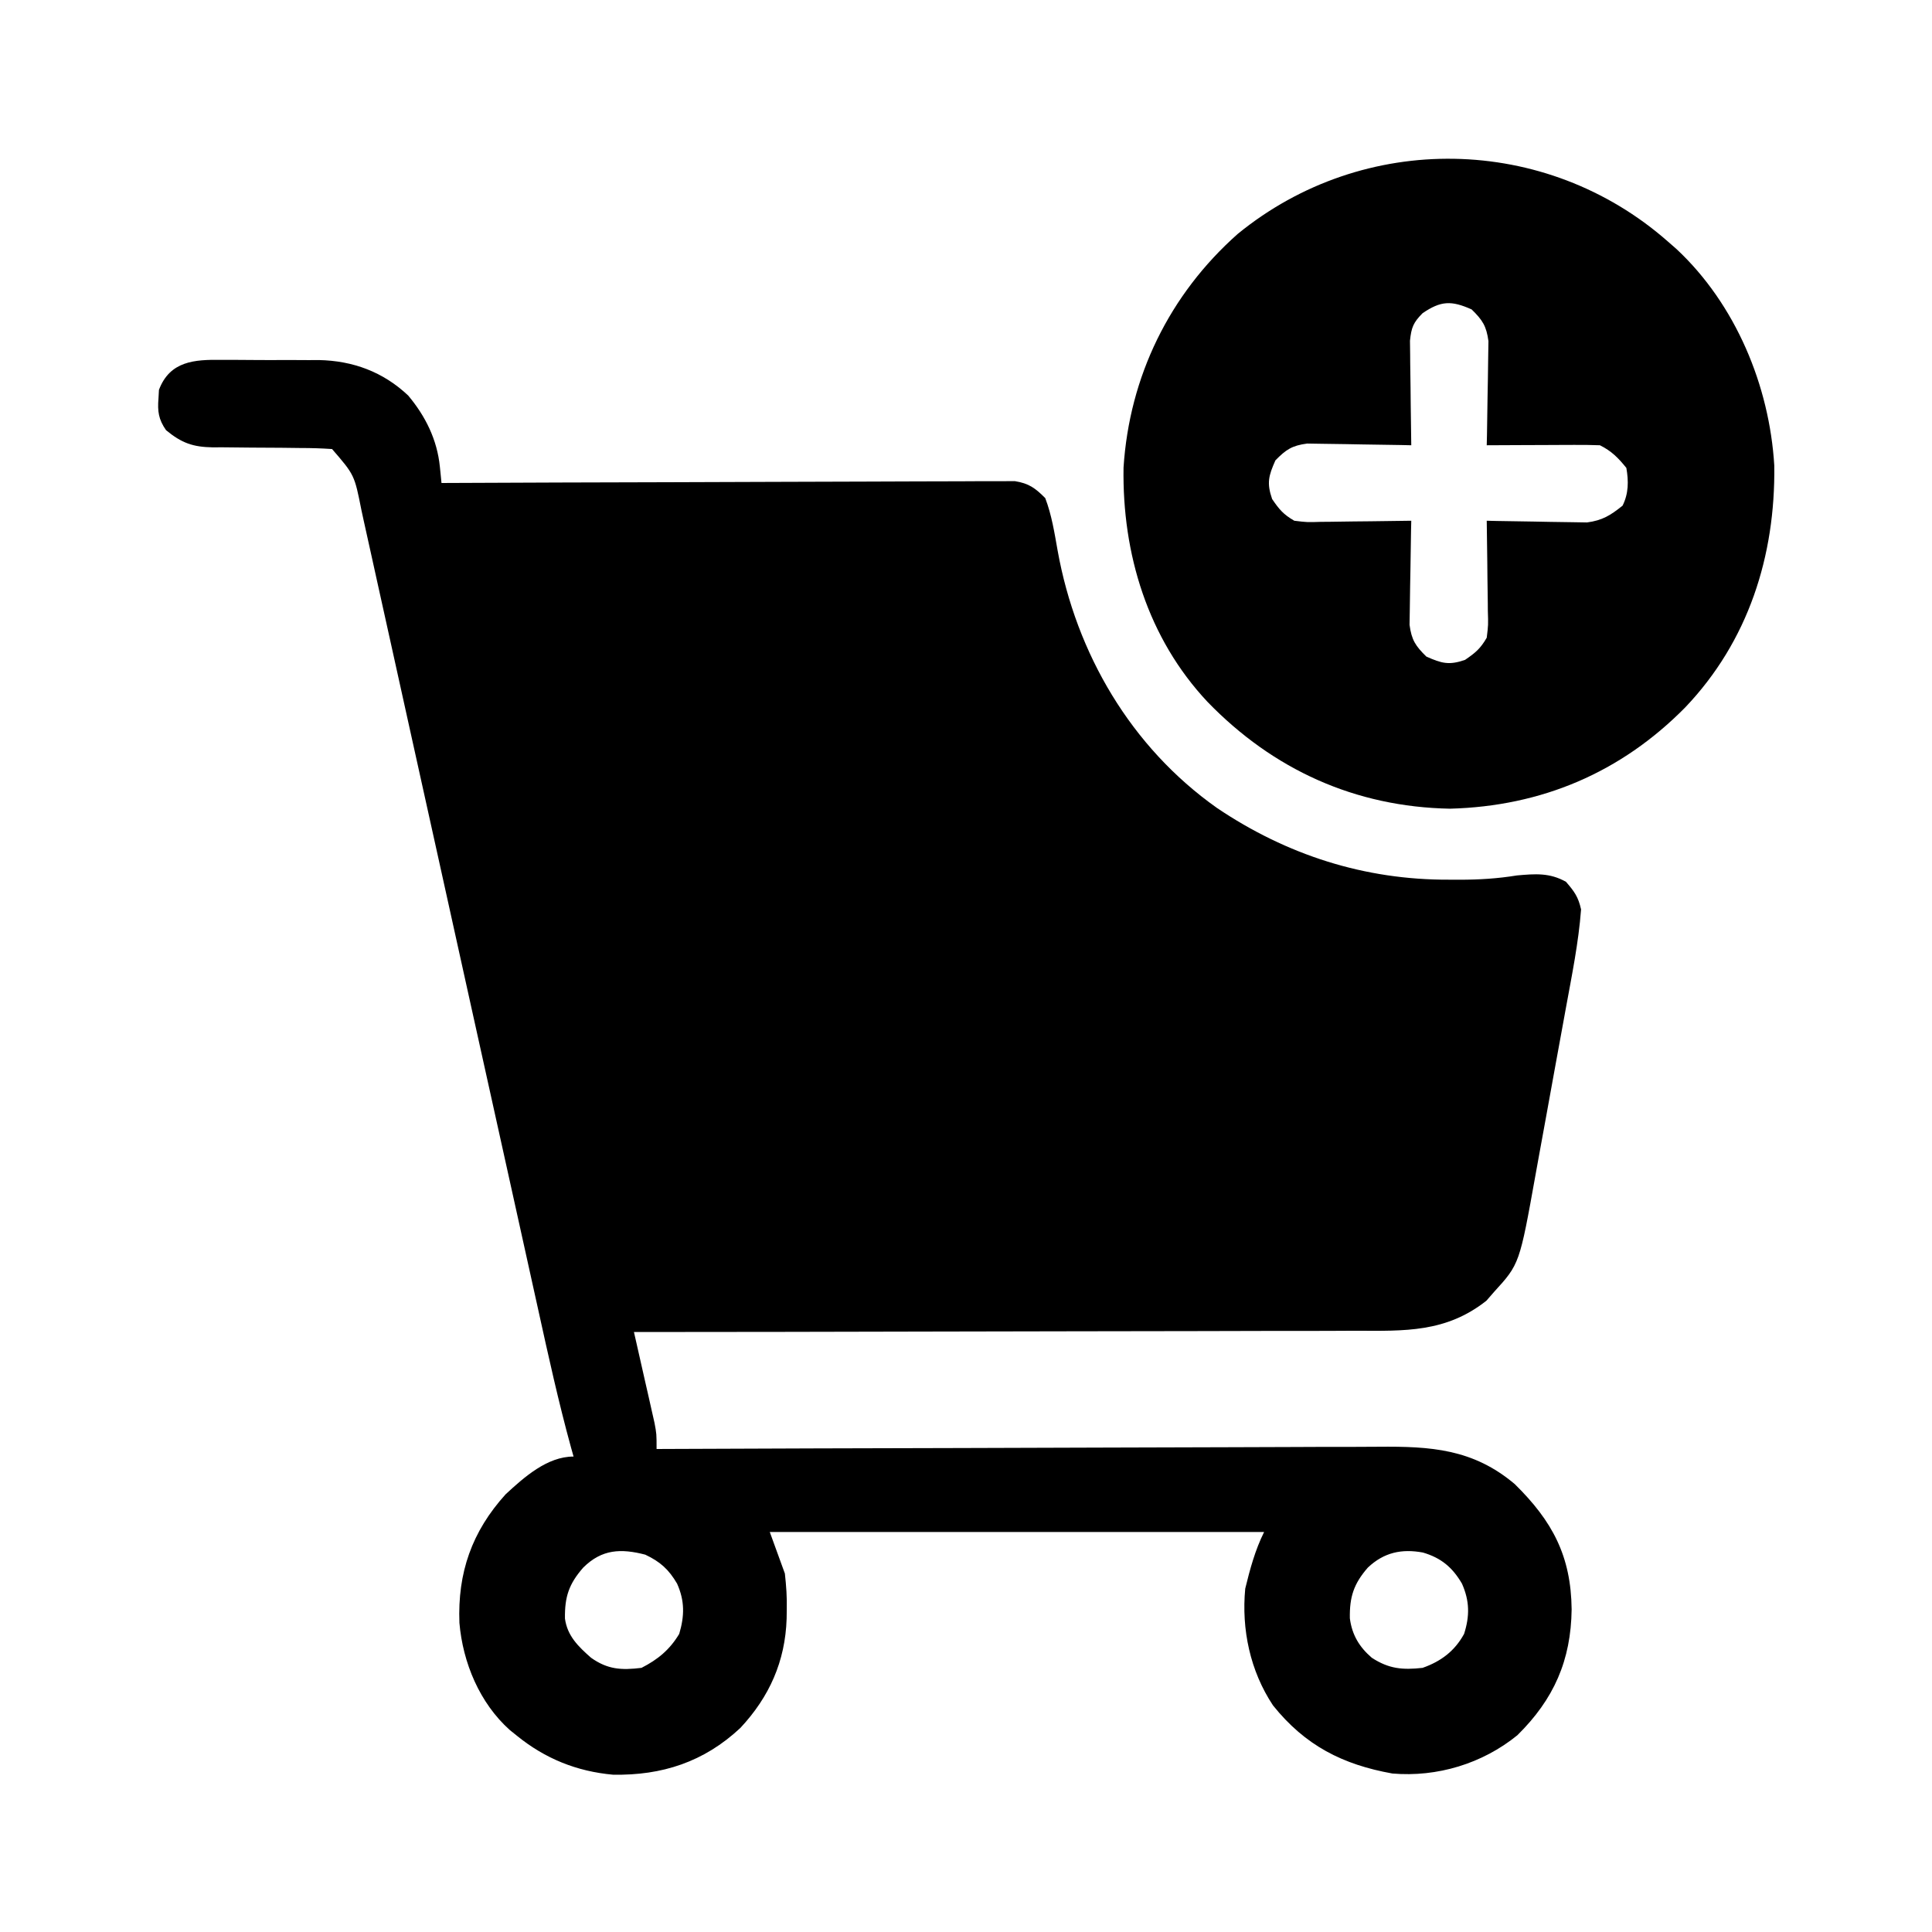 <?xml version="1.0" encoding="UTF-8"?>
<svg version="1.1" xmlns="http://www.w3.org/2000/svg" width="512" height="512">
<path d="M0 0 C0.922 -0.002 1.844 -0.005 2.795 -0.007 C4.741 -0.006 6.688 0.007 8.634 0.032 C11.587 0.066 14.536 0.053 17.488 0.033 C19.388 0.04 21.288 0.05 23.188 0.062 C24.493 0.055 24.493 0.055 25.824 0.047 C34.875 0.218 42.904 3.181 49.535 9.449 C54.151 14.964 57.214 21.171 57.93 28.333 C58.013 29.138 58.095 29.944 58.18 30.775 C58.269 31.693 58.269 31.693 58.359 32.629 C59.551 32.623 59.551 32.623 60.766 32.618 C80.087 32.529 99.408 32.463 118.729 32.422 C128.072 32.401 137.416 32.373 146.759 32.327 C154.902 32.287 163.045 32.261 171.189 32.253 C175.501 32.247 179.813 32.235 184.125 32.206 C188.184 32.179 192.243 32.17 196.302 32.176 C197.791 32.175 199.281 32.167 200.77 32.152 C202.805 32.132 204.839 32.139 206.874 32.148 C208.012 32.144 209.151 32.141 210.323 32.137 C214.059 32.742 215.704 33.976 218.359 36.629 C220.081 41.145 220.808 45.849 221.652 50.594 C226.563 77.807 241.065 102.613 263.856 118.739 C282.377 131.21 302.977 137.844 325.359 137.754 C326.798 137.76 326.798 137.76 328.266 137.766 C333.404 137.759 338.276 137.459 343.359 136.629 C348.22 136.199 352.028 135.88 356.359 138.316 C358.578 140.882 359.622 142.311 360.359 145.629 C359.696 154.422 357.923 163.081 356.34 171.746 C356.191 172.563 356.043 173.379 355.89 174.22 C355.104 178.539 354.315 182.857 353.522 187.174 C352.71 191.603 351.91 196.033 351.112 200.464 C350.492 203.901 349.862 207.335 349.23 210.77 C348.932 212.401 348.637 214.033 348.344 215.666 C344.054 239.603 344.054 239.603 337.297 247.004 C336.625 247.775 335.954 248.546 335.262 249.34 C324.554 257.785 313.651 257.349 300.65 257.288 C298.559 257.297 296.469 257.307 294.379 257.32 C288.731 257.348 283.083 257.346 277.435 257.338 C271.523 257.335 265.61 257.36 259.698 257.382 C248.514 257.419 237.33 257.431 226.146 257.434 C213.408 257.439 200.671 257.472 187.933 257.507 C161.742 257.579 135.551 257.616 109.359 257.629 C109.541 258.426 109.723 259.223 109.91 260.044 C110.731 263.655 111.545 267.267 112.359 270.879 C112.646 272.133 112.932 273.387 113.227 274.68 C113.497 275.885 113.768 277.09 114.047 278.332 C114.424 279.997 114.424 279.997 114.809 281.696 C115.359 284.629 115.359 284.629 115.359 288.629 C116.425 288.624 117.49 288.62 118.587 288.615 C144.537 288.504 170.487 288.422 196.436 288.37 C208.986 288.344 221.535 288.309 234.084 288.252 C245.026 288.202 255.967 288.17 266.908 288.158 C272.699 288.152 278.489 288.137 284.279 288.1 C289.736 288.066 295.193 288.056 300.651 288.063 C302.647 288.062 304.643 288.052 306.638 288.033 C320.491 287.906 331.732 288.583 342.797 297.941 C352.761 307.744 357.708 316.982 357.859 331.129 C357.689 344.592 353.192 354.91 343.484 364.477 C334.221 372.022 322.206 375.642 310.359 374.629 C297.163 372.264 287.242 367.215 278.719 356.582 C272.664 347.463 270.333 336.45 271.359 325.629 C272.602 320.518 273.999 315.349 276.359 310.629 C233.129 310.629 189.899 310.629 145.359 310.629 C147.339 316.074 147.339 316.074 149.359 321.629 C149.724 324.953 149.939 327.836 149.859 331.129 C149.847 331.95 149.835 332.771 149.823 333.617 C149.455 344.891 145.26 354.322 137.547 362.566 C127.917 371.575 116.788 375.182 103.801 374.941 C94.196 374.069 85.824 370.686 78.359 364.629 C77.734 364.127 77.109 363.626 76.465 363.109 C68.467 355.948 64.013 345.265 63.109 334.707 C62.601 321.414 66.408 310.511 75.359 300.629 C80.286 296.077 86.374 290.629 93.359 290.629 C93.133 289.823 92.906 289.018 92.673 288.188 C89.363 276.127 86.683 263.942 83.996 251.73 C83.468 249.345 82.941 246.961 82.413 244.576 C81.283 239.469 80.154 234.362 79.028 229.254 C77.397 221.862 75.761 214.471 74.124 207.08 C71.464 195.074 68.807 183.068 66.151 171.061 C65.993 170.345 65.834 169.628 65.671 168.89 C63.418 158.704 61.168 148.518 58.918 138.332 C58.76 137.613 58.601 136.894 58.437 136.154 C58.279 135.436 58.12 134.718 57.957 133.978 C55.312 122.002 52.661 110.027 50.007 98.052 C48.372 90.68 46.743 83.307 45.119 75.932 C43.875 70.287 42.624 64.644 41.371 59.002 C40.859 56.69 40.349 54.377 39.841 52.064 C39.148 48.906 38.447 45.75 37.743 42.595 C37.545 41.68 37.346 40.765 37.141 39.823 C35.293 30.489 35.293 30.489 29.359 23.629 C26.531 23.435 23.793 23.352 20.965 23.355 C19.27 23.335 17.576 23.314 15.881 23.293 C13.215 23.27 10.549 23.254 7.883 23.248 C5.305 23.238 2.729 23.205 0.152 23.168 C-1.034 23.176 -1.034 23.176 -2.244 23.183 C-7.486 23.091 -10.464 22.07 -14.641 18.629 C-16.628 15.777 -16.926 13.625 -16.641 10.191 C-16.599 9.45 -16.558 8.709 -16.516 7.945 C-13.627 0.299 -7.099 -0.107 0 0 Z M95.918 320.062 C92.115 324.408 90.993 327.796 91.078 333.57 C91.708 338.179 94.631 340.987 97.984 343.941 C102.397 347.077 106.037 347.275 111.359 346.629 C115.707 344.414 118.844 341.822 121.359 337.629 C122.775 332.862 122.836 328.889 120.797 324.316 C118.598 320.562 116.352 318.512 112.359 316.629 C105.944 314.97 100.872 315.135 95.918 320.062 Z M303.848 320.062 C300.113 324.354 298.981 327.822 299.086 333.504 C299.647 337.864 301.582 341.103 304.902 343.953 C309.418 346.898 313.048 347.219 318.359 346.629 C323.229 344.91 326.859 342.193 329.359 337.629 C330.875 332.87 330.826 328.896 328.797 324.316 C326.287 320.017 323.301 317.492 318.441 316.066 C312.852 315.029 308.117 316.014 303.848 320.062 Z " fill="#000000" transform="translate(58.641,95.371)"/>
<path d="M0 0 C1.143 1 1.143 1 2.309 2.02 C17.942 16.624 26.925 38.187 28.203 59.367 C28.524 83.343 21.31 105.973 4.558 123.516 C-12.451 140.74 -33.464 149.674 -57.75 150.312 C-82.851 149.839 -104.568 139.998 -122 122 C-137.833 105.126 -144.627 82.763 -144.25 59.895 C-142.703 35.794 -132.093 14.042 -114 -2 C-80.595 -29.315 -32.362 -28.468 0 0 Z M-65 19 C-67.459 21.481 -67.977 22.774 -68.341 26.3 C-68.325 27.578 -68.309 28.855 -68.293 30.172 C-68.287 31.196 -68.287 31.196 -68.28 32.24 C-68.263 34.41 -68.226 36.58 -68.188 38.75 C-68.172 40.225 -68.159 41.701 -68.146 43.176 C-68.113 46.784 -68.062 50.392 -68 54 C-69.369 53.969 -69.369 53.969 -70.766 53.937 C-74.168 53.868 -77.568 53.818 -80.97 53.78 C-82.439 53.76 -83.909 53.733 -85.378 53.698 C-87.496 53.649 -89.612 53.627 -91.73 53.609 C-93.003 53.588 -94.276 53.567 -95.587 53.546 C-99.606 54.081 -101.19 55.128 -104 58 C-105.81 62.073 -106.345 64.003 -104.875 68.25 C-102.985 71.022 -101.877 72.338 -99 74 C-95.611 74.414 -95.611 74.414 -91.828 74.293 C-91.146 74.289 -90.463 74.284 -89.76 74.28 C-87.59 74.263 -85.42 74.226 -83.25 74.188 C-81.775 74.172 -80.299 74.159 -78.824 74.146 C-75.216 74.113 -71.608 74.062 -68 74 C-68.021 74.913 -68.042 75.826 -68.063 76.766 C-68.132 80.168 -68.182 83.568 -68.22 86.97 C-68.24 88.439 -68.267 89.909 -68.302 91.378 C-68.351 93.496 -68.373 95.612 -68.391 97.73 C-68.412 99.003 -68.433 100.276 -68.454 101.587 C-67.919 105.606 -66.872 107.19 -64 110 C-59.927 111.81 -57.997 112.345 -53.75 110.875 C-50.978 108.985 -49.662 107.877 -48 105 C-47.586 101.611 -47.586 101.611 -47.707 97.828 C-47.713 96.804 -47.713 96.804 -47.72 95.76 C-47.737 93.59 -47.774 91.42 -47.812 89.25 C-47.828 87.775 -47.841 86.299 -47.854 84.824 C-47.887 81.216 -47.938 77.608 -48 74 C-47.123 74.021 -46.245 74.042 -45.341 74.063 C-42.065 74.132 -38.789 74.182 -35.512 74.22 C-34.098 74.24 -32.684 74.267 -31.27 74.302 C-29.229 74.351 -27.19 74.373 -25.148 74.391 C-23.923 74.412 -22.698 74.433 -21.435 74.454 C-17.338 73.912 -15.197 72.568 -12 70 C-10.392 66.783 -10.387 63.479 -11 60 C-13.176 57.309 -14.911 55.545 -18 54 C-20.251 53.914 -22.505 53.893 -24.758 53.902 C-25.421 53.904 -26.084 53.905 -26.767 53.907 C-28.886 53.912 -31.006 53.925 -33.125 53.938 C-34.561 53.943 -35.997 53.947 -37.434 53.951 C-40.956 53.962 -44.478 53.979 -48 54 C-47.979 53.087 -47.958 52.174 -47.937 51.234 C-47.868 47.832 -47.818 44.432 -47.78 41.03 C-47.76 39.561 -47.733 38.091 -47.698 36.622 C-47.649 34.504 -47.627 32.388 -47.609 30.27 C-47.588 28.997 -47.567 27.724 -47.546 26.413 C-48.081 22.394 -49.128 20.81 -52 18 C-57.372 15.612 -60.133 15.682 -65 19 Z " fill="#000000" transform="translate(442,64)"/>
</svg>

